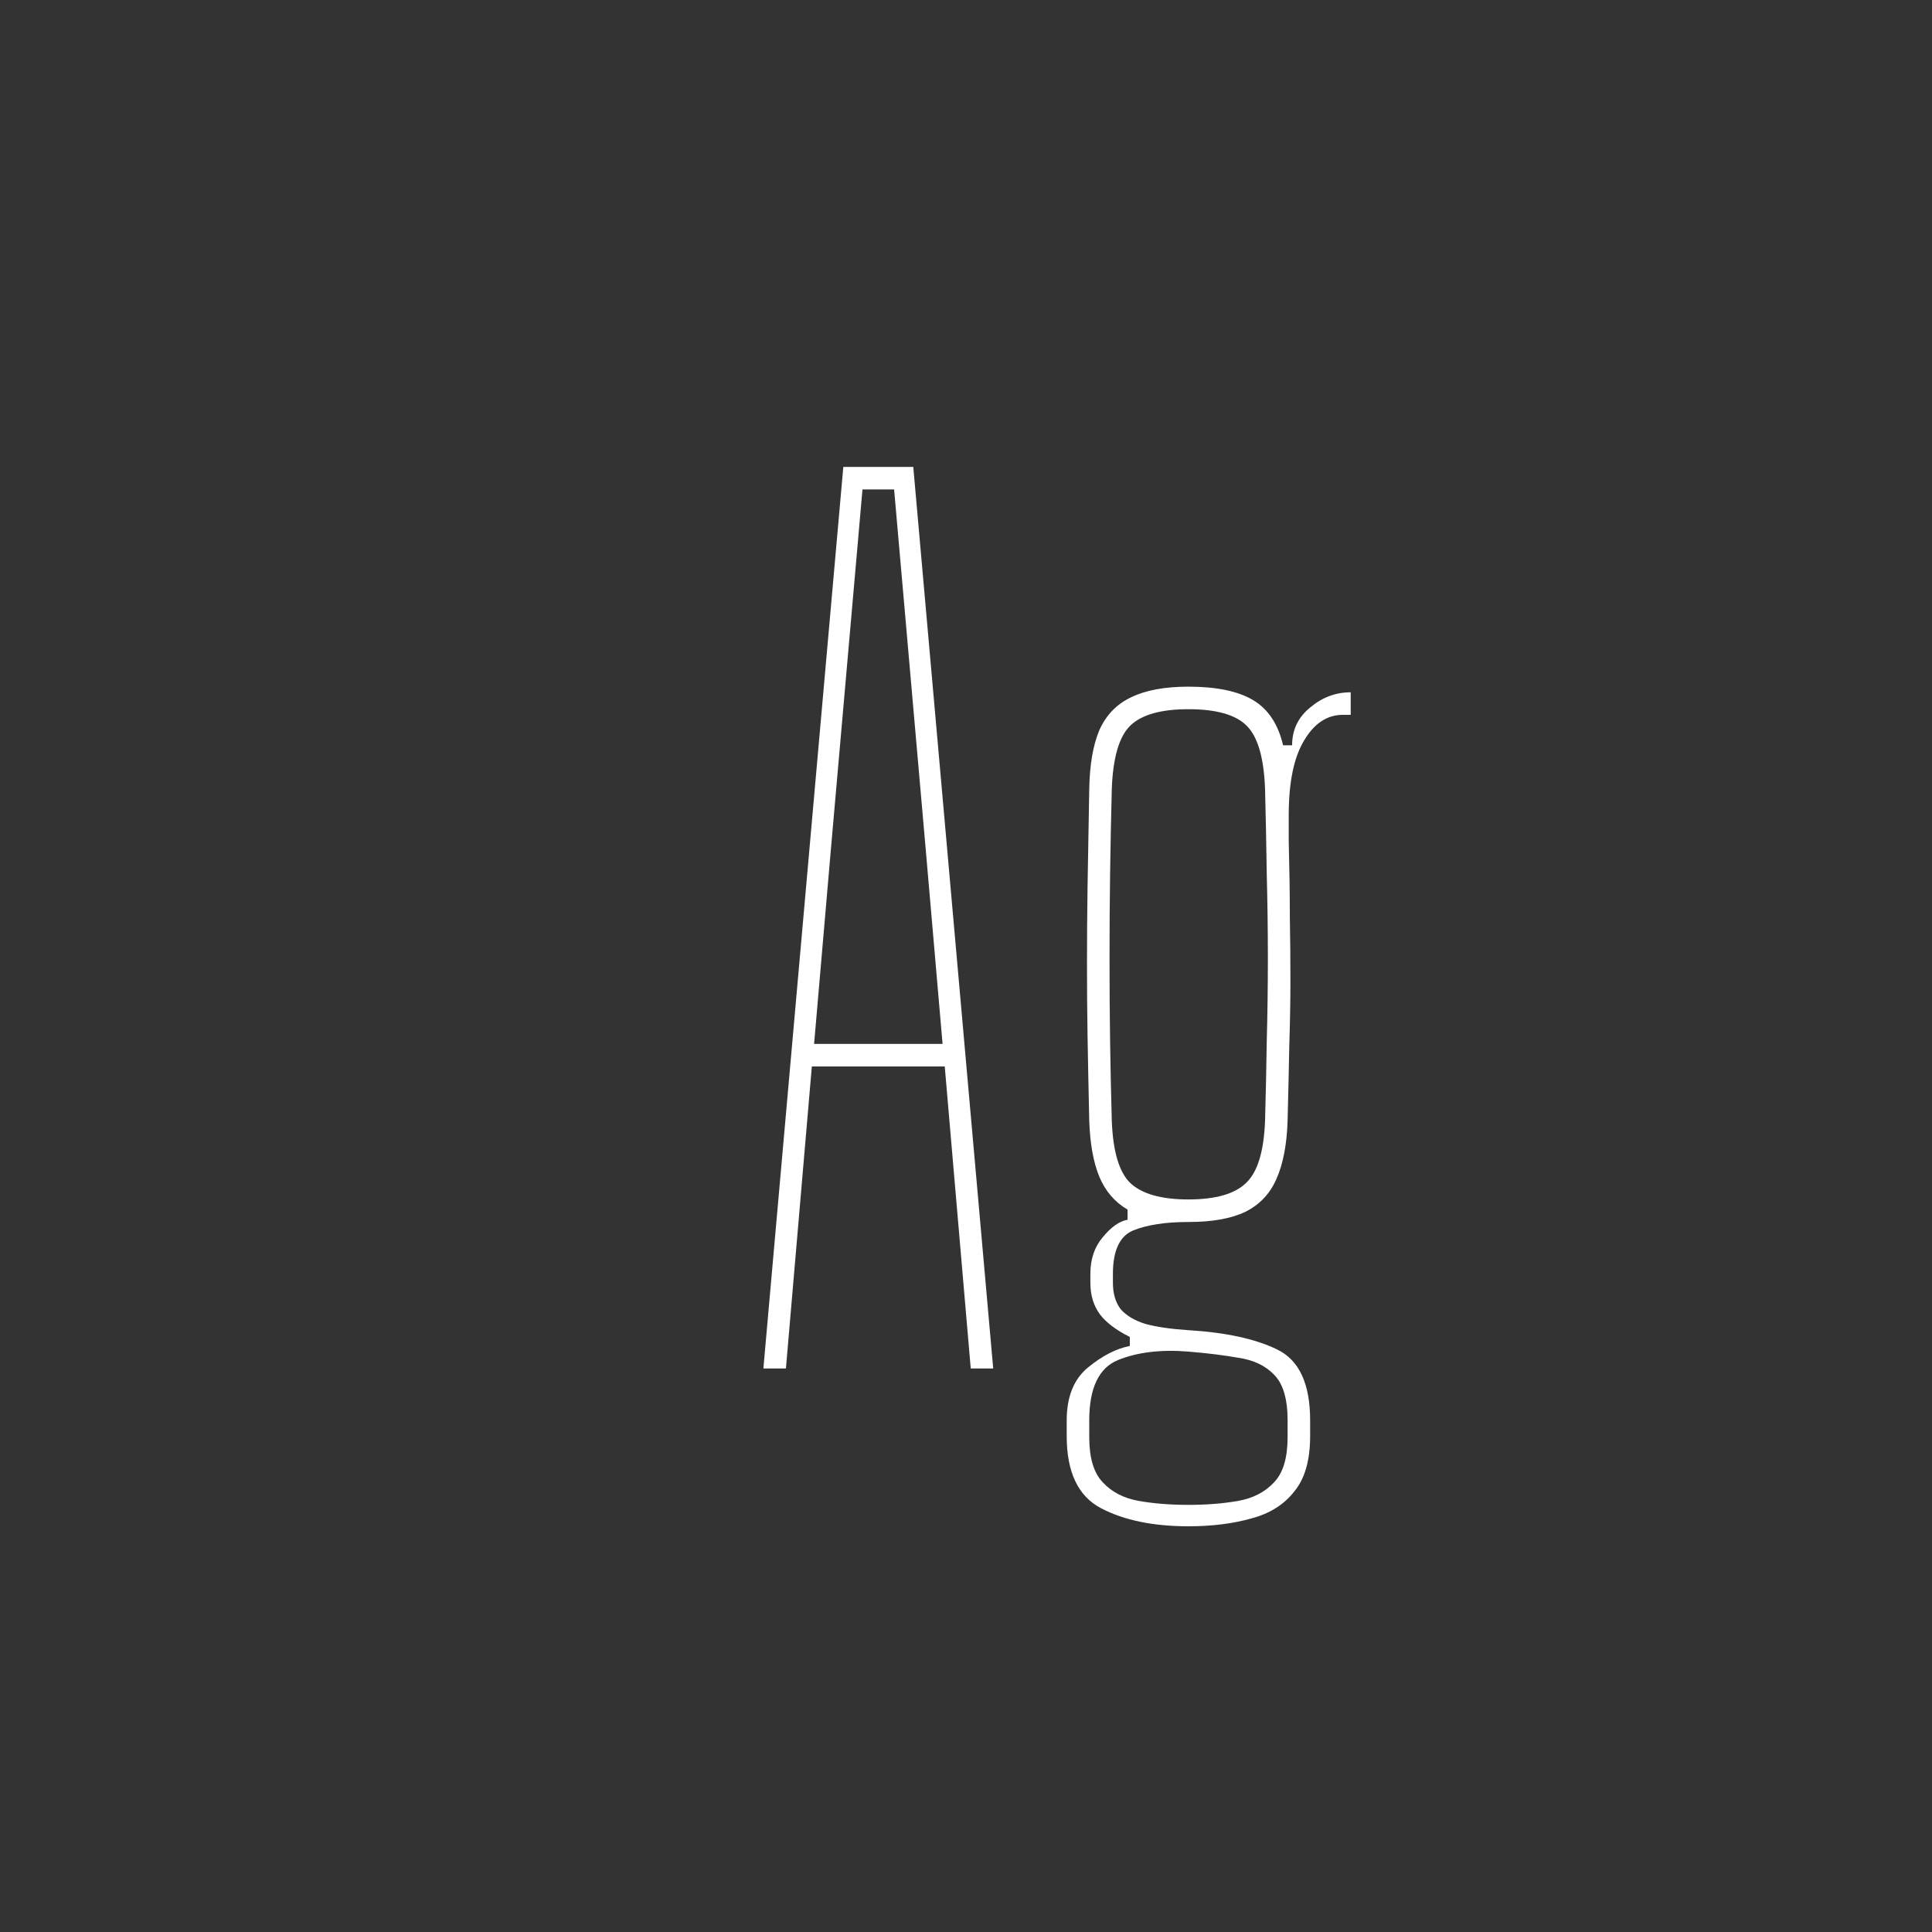 <svg width="24" height="24" viewBox="0 0 24 24" fill="none" xmlns="http://www.w3.org/2000/svg">
<rect x="0" y="0" width="24" height="24" fill="#333333" stroke="none"/>
<path d="M9.483 17L10.476 5.8H11.345L12.338 17H12.059L11.736 13.248H10.085L9.763 17H9.483ZM10.113 12.968H11.709L11.498 10.532L11.107 6.08H10.714L10.322 10.546L10.113 12.968ZM14.763 18.96C14.324 18.96 13.963 18.885 13.678 18.736C13.393 18.587 13.251 18.288 13.251 17.84C13.251 17.803 13.251 17.768 13.251 17.735C13.251 17.707 13.251 17.677 13.251 17.644C13.251 17.35 13.34 17.131 13.517 16.986C13.694 16.841 13.867 16.753 14.035 16.72V16.608C13.867 16.524 13.743 16.431 13.664 16.328C13.585 16.221 13.545 16.09 13.545 15.936C13.545 15.913 13.545 15.894 13.545 15.88C13.545 15.861 13.545 15.843 13.545 15.824C13.545 15.642 13.596 15.49 13.699 15.369C13.802 15.243 13.904 15.171 14.007 15.152V15.026C13.848 14.933 13.732 14.797 13.657 14.62C13.582 14.438 13.54 14.205 13.531 13.92C13.522 13.523 13.515 13.173 13.51 12.87C13.505 12.562 13.503 12.261 13.503 11.967C13.503 11.673 13.505 11.356 13.51 11.015C13.515 10.674 13.522 10.271 13.531 9.804C13.536 9.501 13.578 9.256 13.657 9.069C13.741 8.882 13.872 8.747 14.049 8.663C14.231 8.574 14.469 8.53 14.763 8.53C15.113 8.53 15.381 8.586 15.568 8.698C15.755 8.81 15.878 8.997 15.939 9.258H16.051C16.051 9.067 16.126 8.91 16.275 8.789C16.424 8.663 16.592 8.6 16.779 8.6V8.88H16.681C16.485 8.88 16.324 8.987 16.198 9.202C16.072 9.412 16.009 9.72 16.009 10.126V10.448C16.018 10.798 16.023 11.113 16.023 11.393C16.028 11.668 16.03 11.934 16.03 12.191C16.03 12.443 16.025 12.709 16.016 12.989C16.011 13.264 16.004 13.575 15.995 13.92C15.986 14.219 15.939 14.461 15.855 14.648C15.776 14.83 15.647 14.965 15.47 15.054C15.293 15.138 15.057 15.18 14.763 15.18C14.478 15.18 14.25 15.215 14.077 15.285C13.909 15.355 13.825 15.535 13.825 15.824V15.936C13.825 16.071 13.858 16.181 13.923 16.265C13.993 16.344 14.096 16.405 14.231 16.447C14.371 16.484 14.548 16.51 14.763 16.524C15.225 16.552 15.591 16.631 15.862 16.762C16.137 16.893 16.275 17.187 16.275 17.644C16.275 17.677 16.275 17.707 16.275 17.735C16.275 17.768 16.275 17.803 16.275 17.84C16.275 18.139 16.21 18.367 16.079 18.526C15.953 18.689 15.776 18.801 15.547 18.862C15.318 18.927 15.057 18.96 14.763 18.96ZM14.763 18.694C14.987 18.694 15.192 18.678 15.379 18.645C15.566 18.612 15.715 18.535 15.827 18.414C15.939 18.297 15.995 18.111 15.995 17.854C15.995 17.817 15.995 17.779 15.995 17.742C15.995 17.709 15.995 17.677 15.995 17.644C15.995 17.378 15.939 17.189 15.827 17.077C15.72 16.965 15.573 16.895 15.386 16.867C15.199 16.834 14.992 16.809 14.763 16.79C14.422 16.762 14.131 16.797 13.888 16.895C13.65 16.993 13.531 17.243 13.531 17.644C13.531 17.677 13.531 17.709 13.531 17.742C13.531 17.779 13.531 17.817 13.531 17.854C13.531 18.111 13.587 18.297 13.699 18.414C13.811 18.535 13.96 18.612 14.147 18.645C14.334 18.678 14.539 18.694 14.763 18.694ZM14.763 14.9C15.099 14.9 15.337 14.832 15.477 14.697C15.622 14.562 15.701 14.303 15.715 13.92C15.724 13.603 15.731 13.276 15.736 12.94C15.745 12.599 15.75 12.254 15.75 11.904C15.75 11.554 15.745 11.204 15.736 10.854C15.731 10.499 15.724 10.149 15.715 9.804C15.701 9.412 15.624 9.148 15.484 9.013C15.349 8.878 15.108 8.81 14.763 8.81C14.422 8.81 14.182 8.878 14.042 9.013C13.902 9.148 13.825 9.412 13.811 9.804C13.802 10.149 13.795 10.499 13.79 10.854C13.785 11.204 13.783 11.554 13.783 11.904C13.783 12.254 13.785 12.599 13.79 12.94C13.795 13.276 13.802 13.603 13.811 13.92C13.825 14.303 13.902 14.562 14.042 14.697C14.187 14.832 14.427 14.9 14.763 14.9Z" fill="white"/>
</svg>
